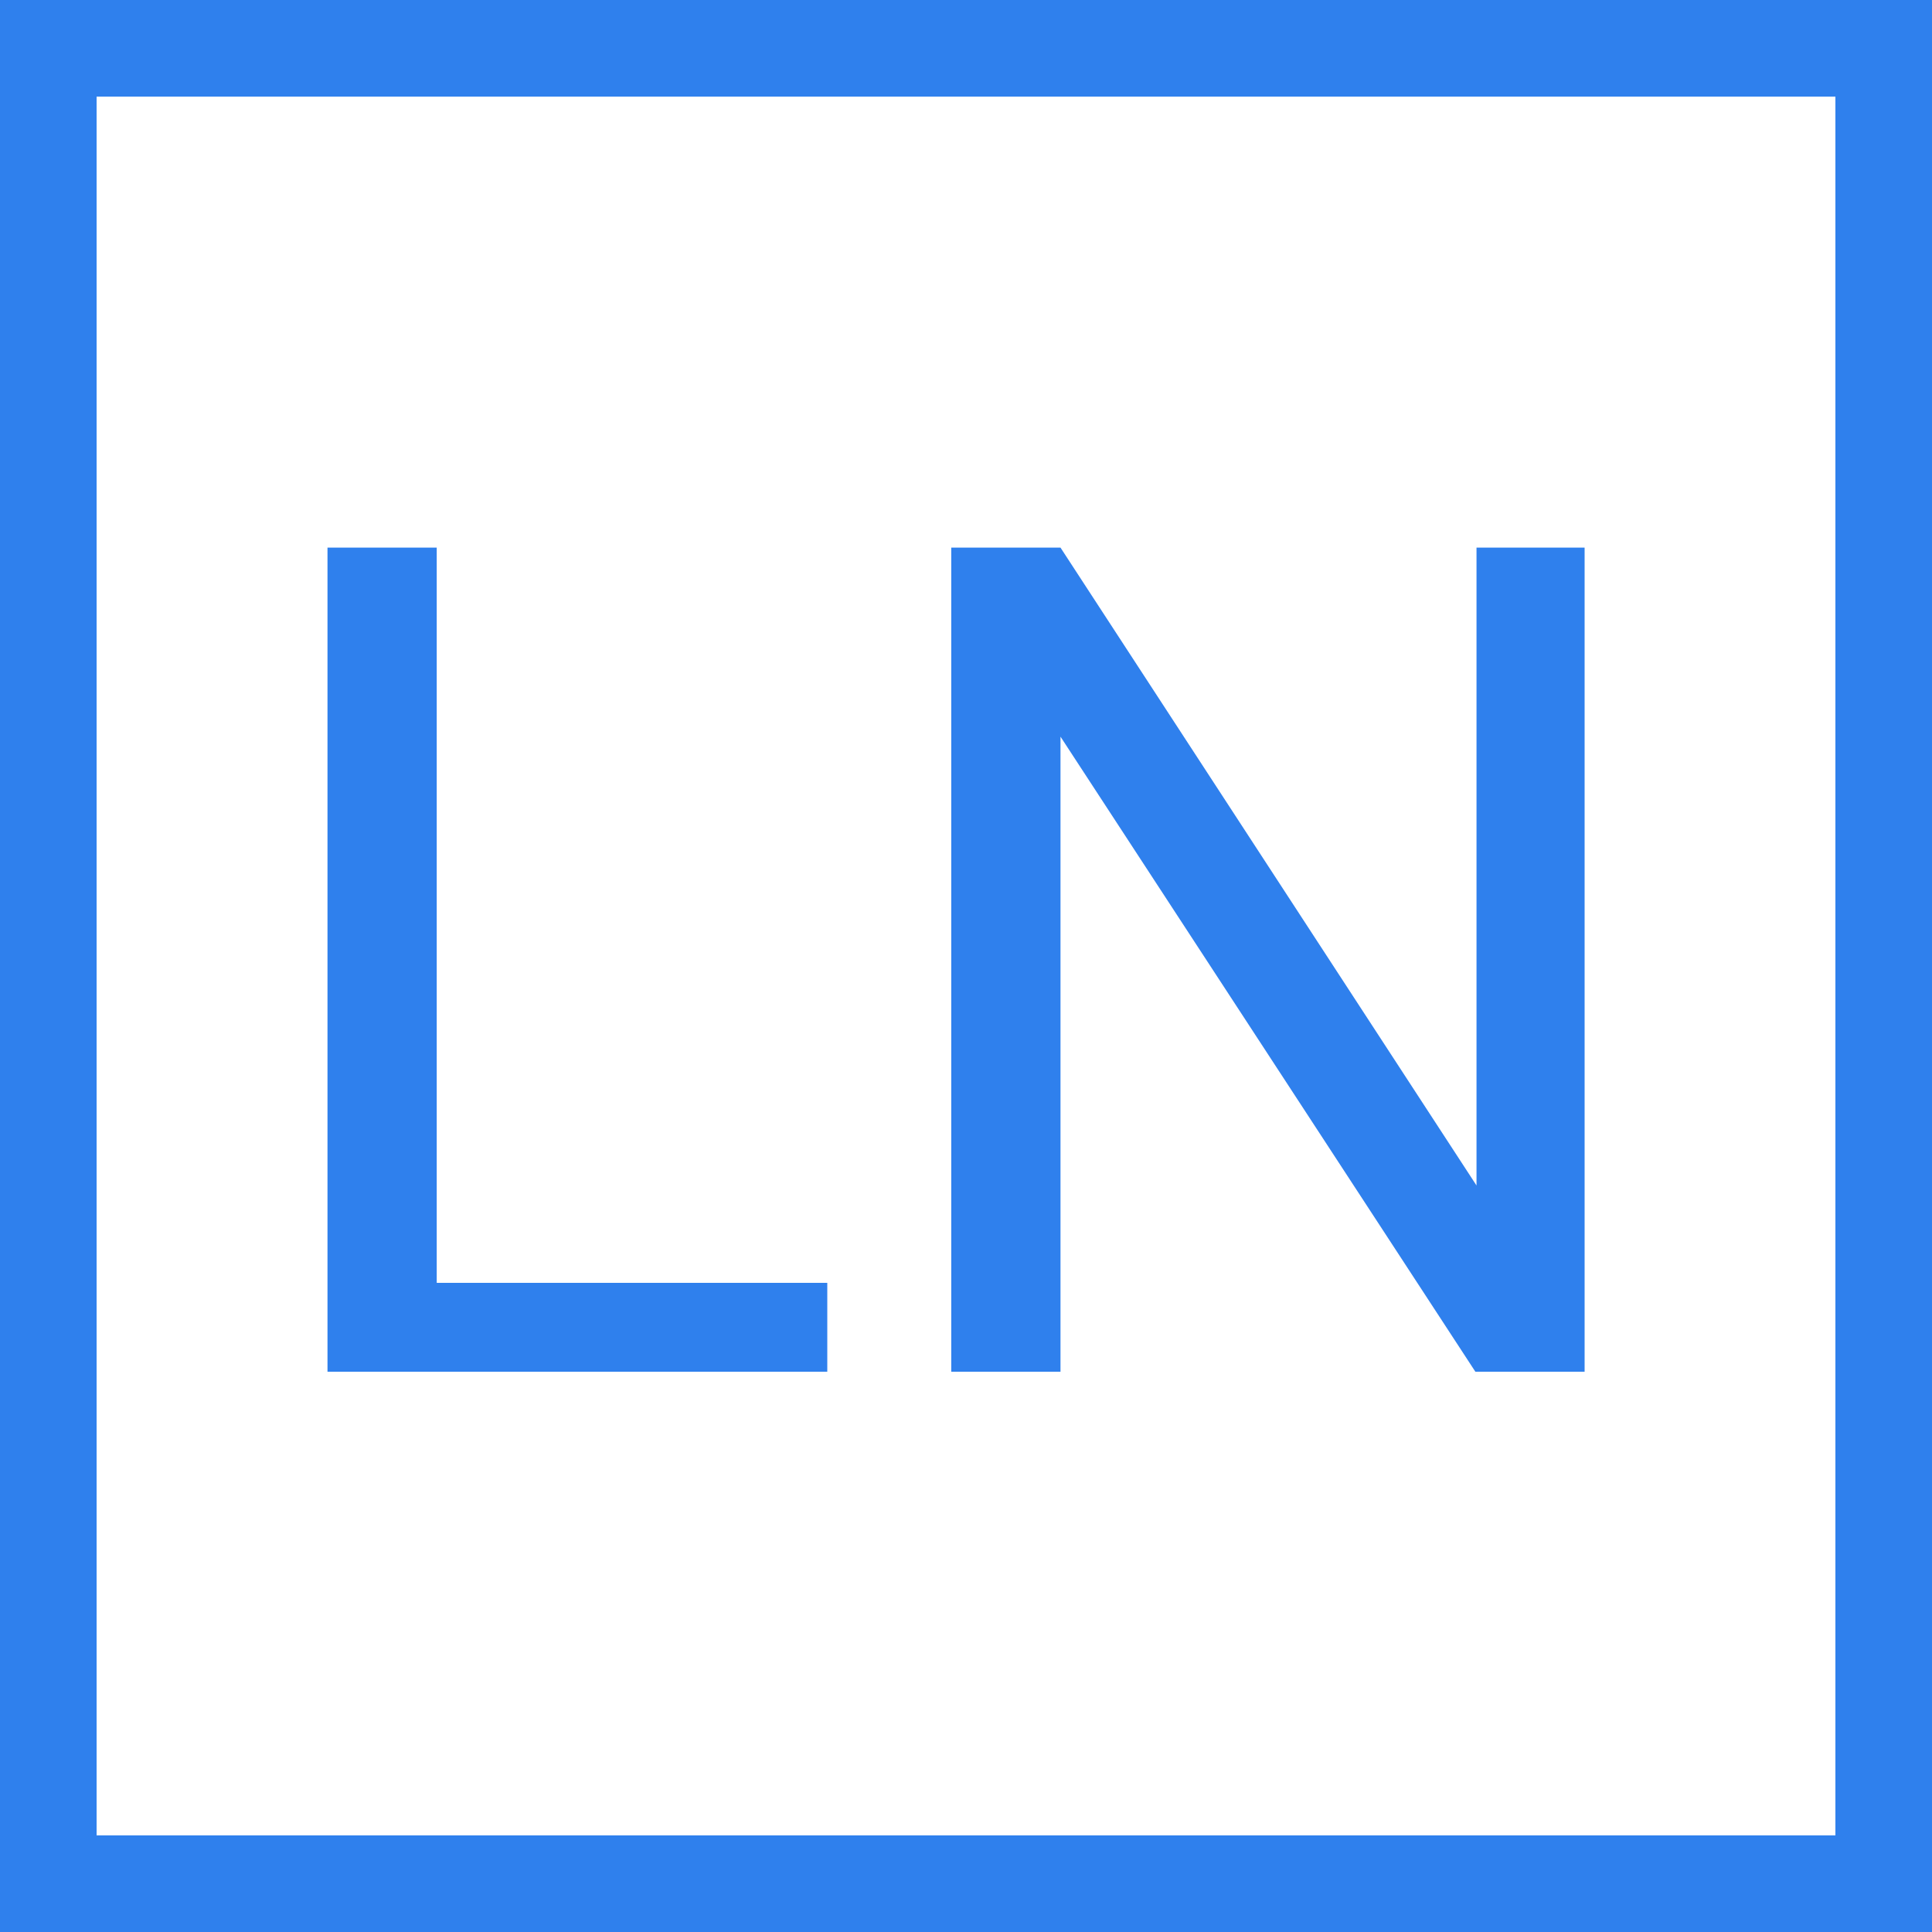 <svg width="100" height="100" viewBox="0 0 100 100" version="1.1" xmlns="http://www.w3.org/2000/svg" xmlns:xlink="http://www.w3.org/1999/xlink">
<g id="Canvas" fill="none">
<g id="LOGO" clip-path="url(#clip0)">
<rect id="Rectangle" x="2.5" y="2.5" width="95" height="95" stroke="#2F80ED" stroke-width="5"/>
<path id="LN" d="M 10.605 51.4L 30.82 51.4L 30.82 56L 4.951 56L 4.951 13.344L 10.605 13.344L 10.605 51.4ZM 70.019 56L 64.365 56L 42.891 23.129L 42.891 56L 37.236 56L 37.236 13.344L 42.891 13.344L 64.424 46.361L 64.424 13.344L 70.019 13.344L 70.019 56Z" transform="translate(12 15)" fill="#2F80ED"/>
</g>
</g>
<defs>
<clipPath id="clip0">
<rect width="100" height="100" fill="white"/>
</clipPath>
</defs>
</svg>

